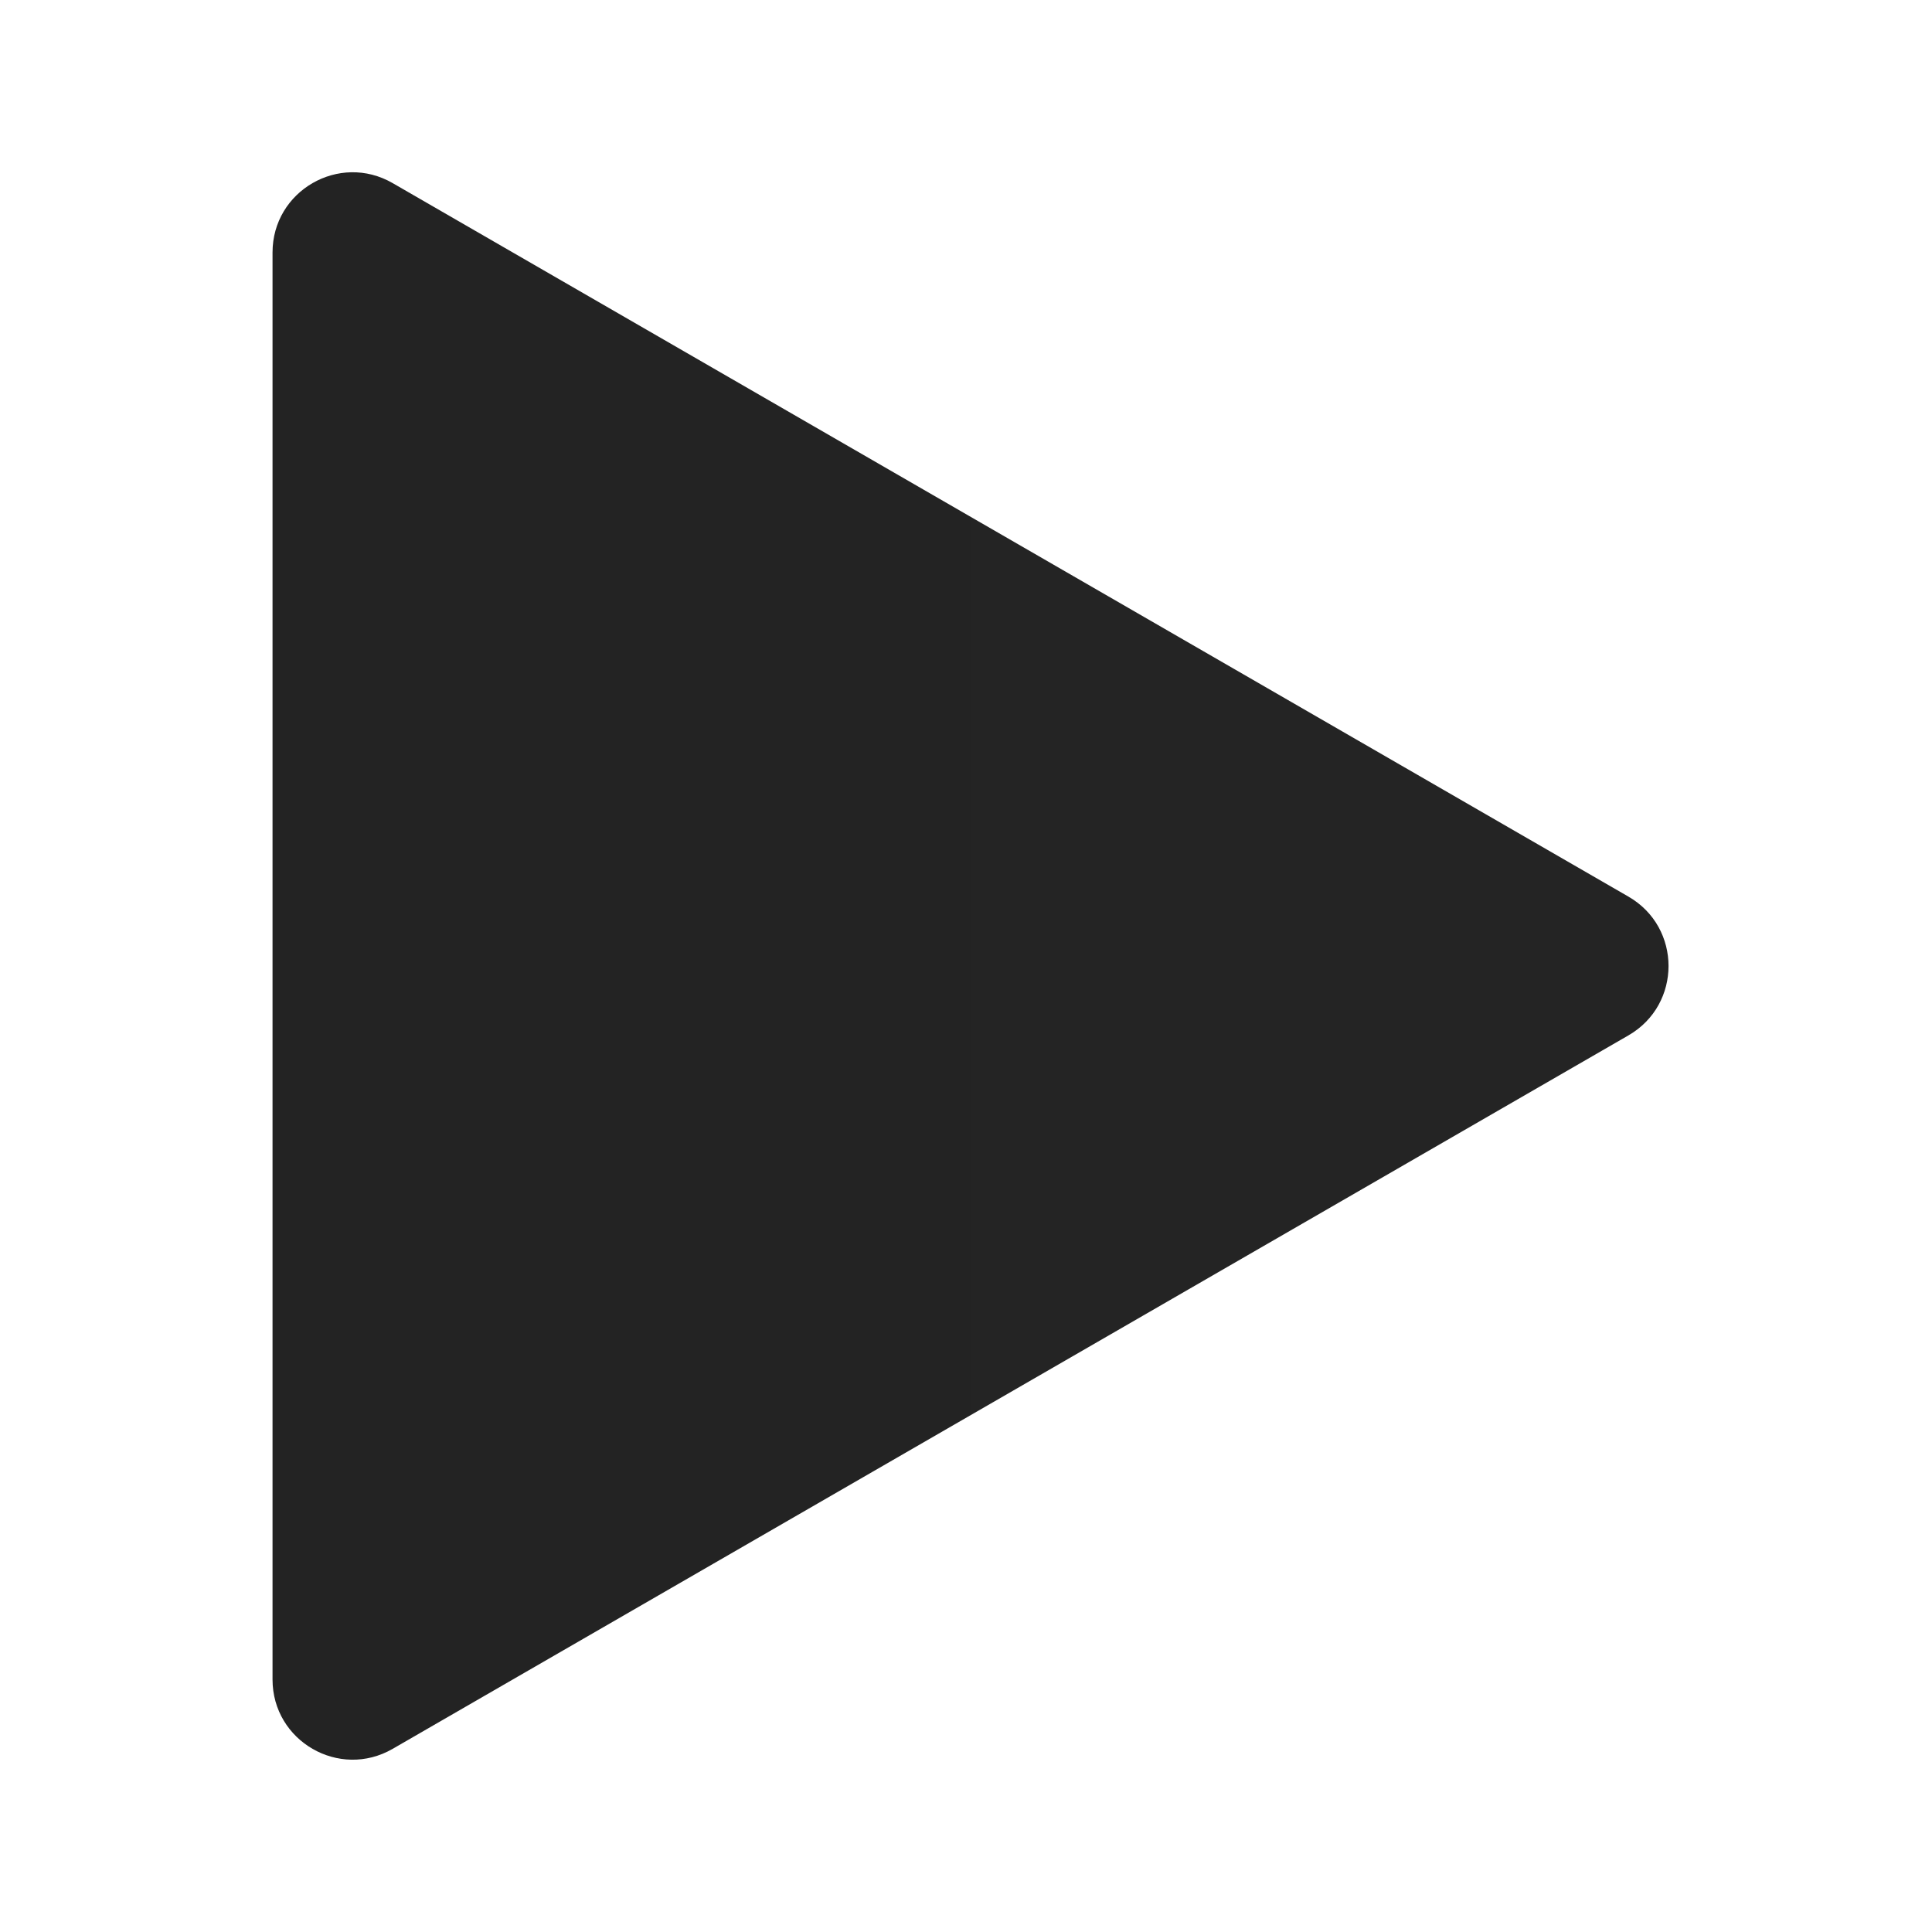 <?xml version="1.0" encoding="utf-8"?>
<!-- Generator: Adobe Illustrator 25.2.3, SVG Export Plug-In . SVG Version: 6.00 Build 0)  -->
<svg version="1.1" id="Layer_1" xmlns="http://www.w3.org/2000/svg" xmlns:xlink="http://www.w3.org/1999/xlink" x="0px" y="0px"
	 viewBox="0 0 500 500" style="enable-background:new 0 0 500 500;" xml:space="preserve">
<style type="text/css">
	.st0{fill:url(#SVGID_1_);}
</style>
<linearGradient id="SVGID_1_" gradientUnits="userSpaceOnUse" x1="70.525" y1="250" x2="431.814" y2="250">
	<stop  offset="0" style="stop-color:#232323"/>
	<stop  offset="1" style="stop-color:#242424"/>
</linearGradient>
<path class="st0" d="M421.45,232.05L101.62,47.39c-13.82-7.98-31.09,1.99-31.09,17.95l0,369.31c0,15.96,17.27,25.93,31.09,17.95
	l319.83-184.65C435.27,259.97,435.27,240.03,421.45,232.05z"/>
</svg>
